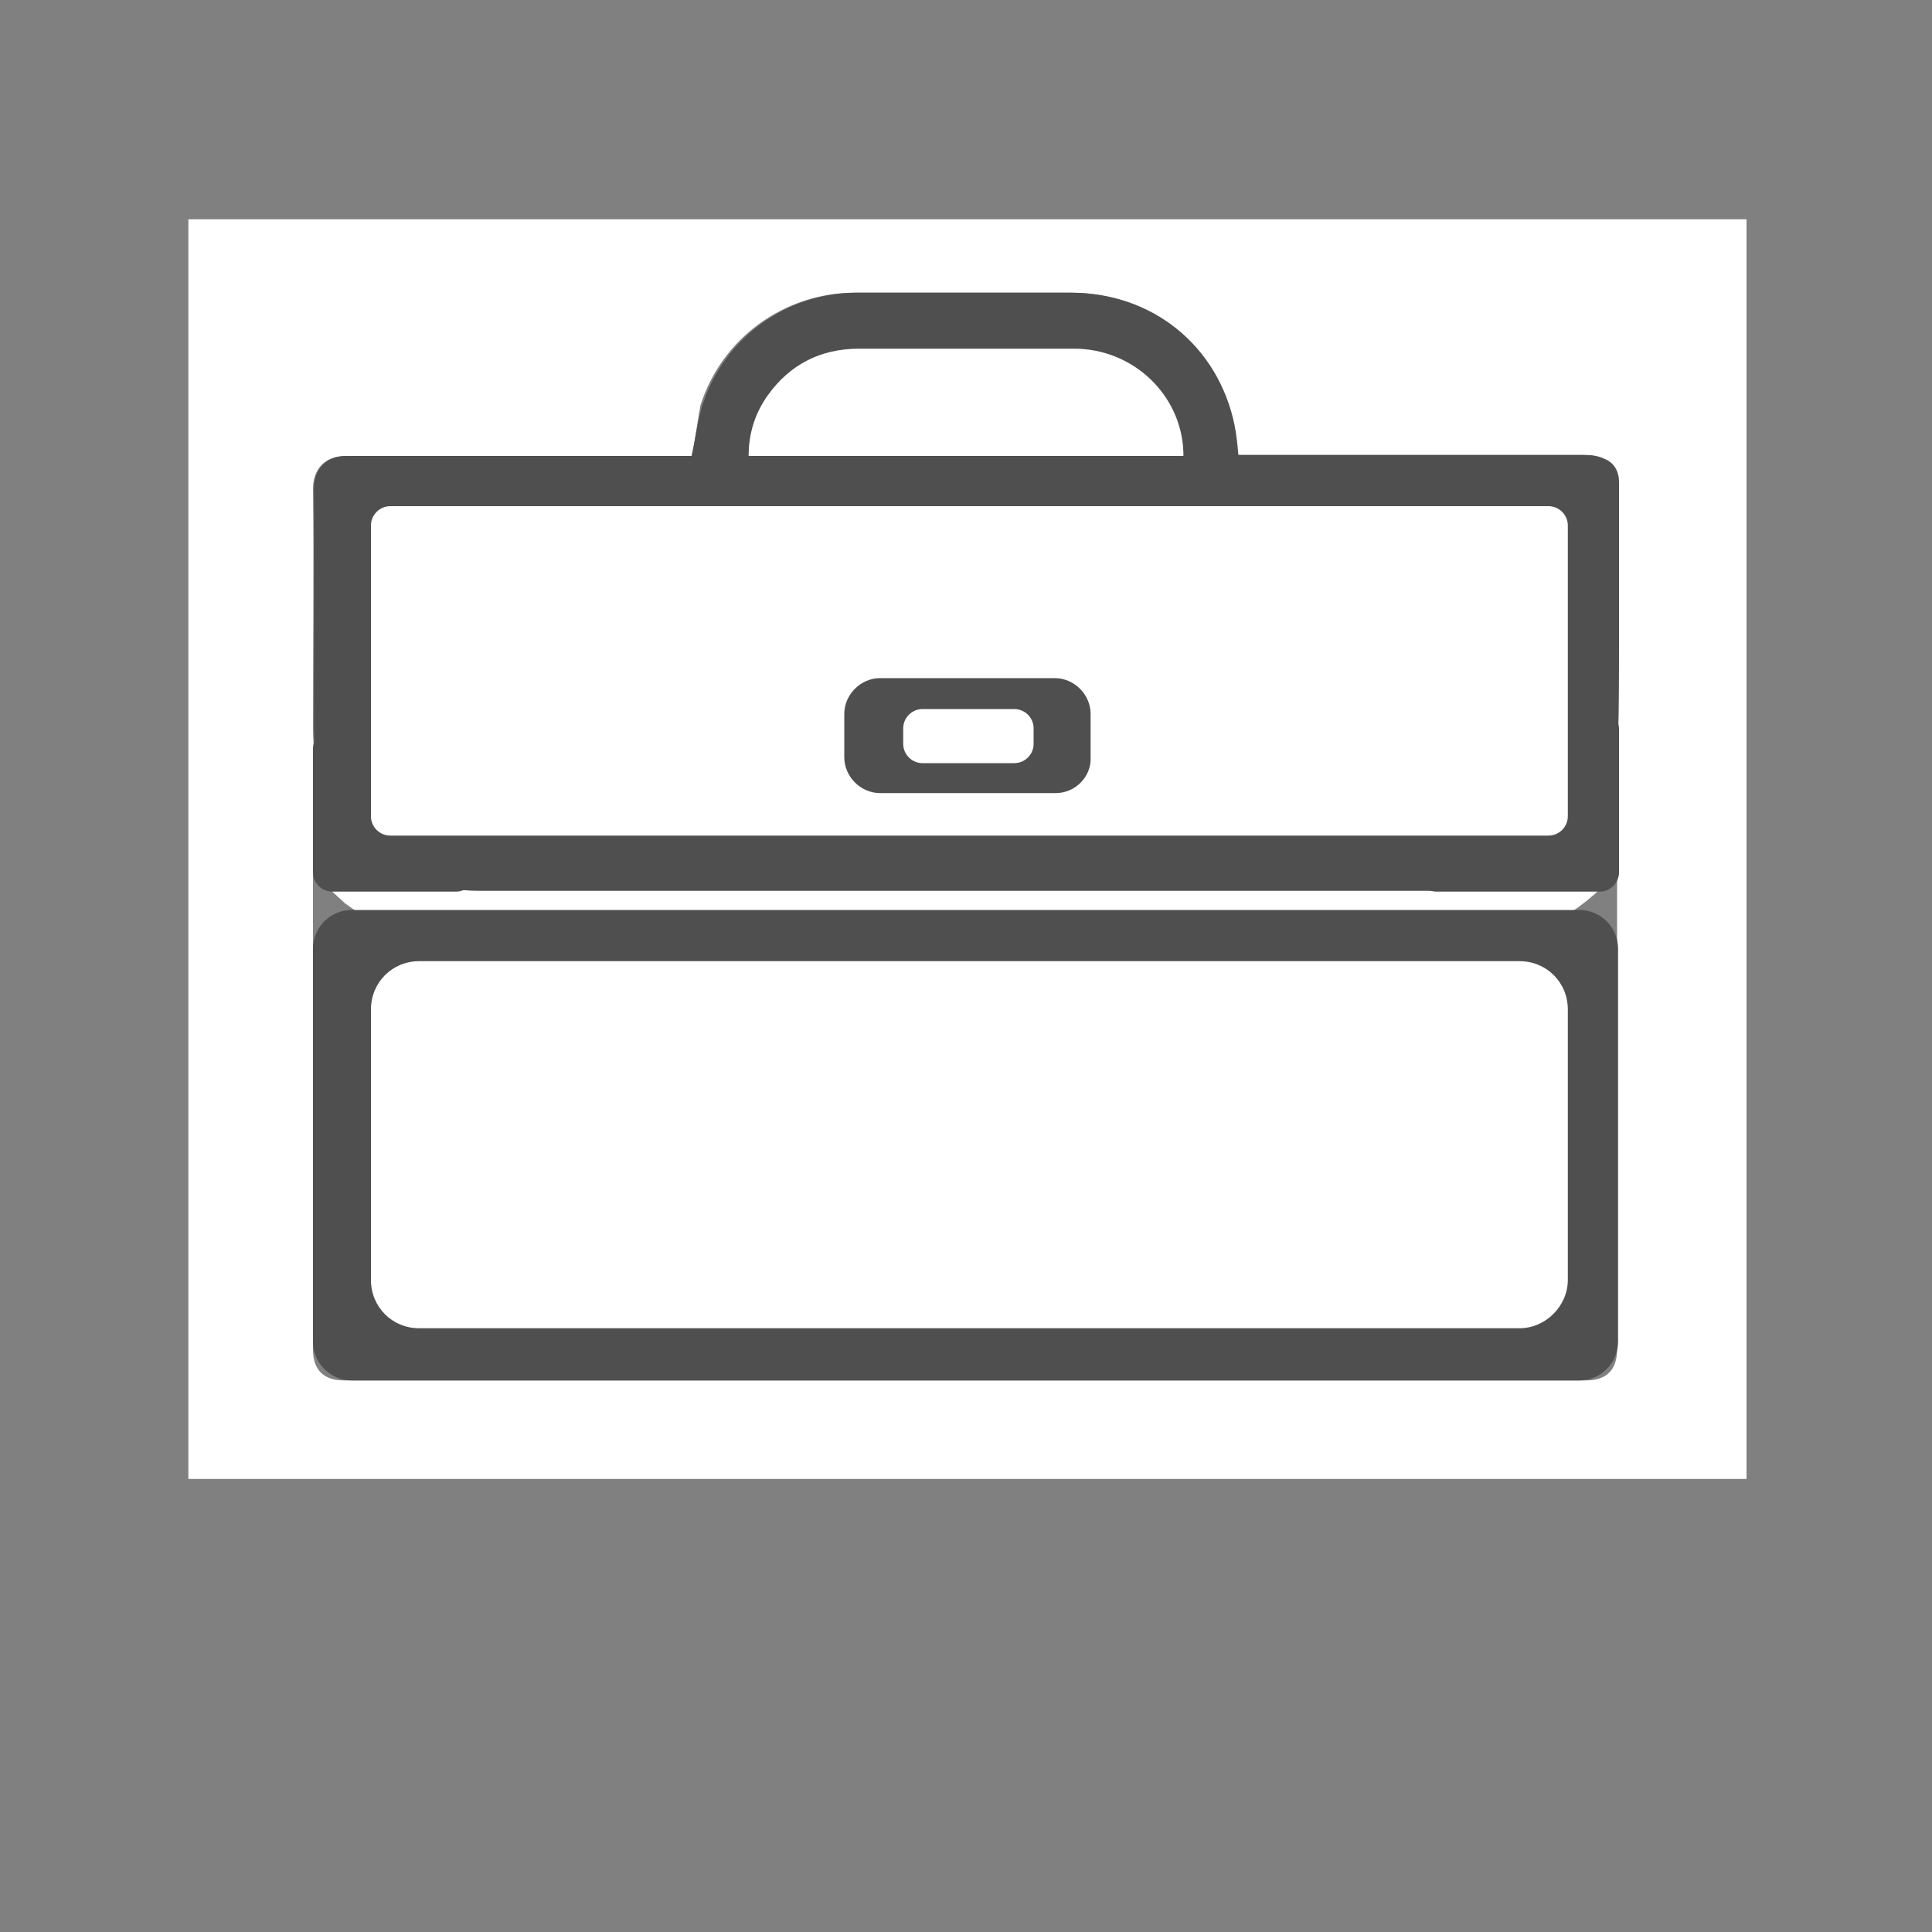 <?xml version="1.0" encoding="utf-8"?>
<!-- Generator: Adobe Illustrator 18.1.0, SVG Export Plug-In . SVG Version: 6.00 Build 0)  -->
<!DOCTYPE svg PUBLIC "-//W3C//DTD SVG 1.1//EN" "http://www.w3.org/Graphics/SVG/1.1/DTD/svg11.dtd">
<svg version="1.1" id="Layer_1" xmlns="http://www.w3.org/2000/svg" xmlns:xlink="http://www.w3.org/1999/xlink" x="0px" y="0px"
	 viewBox="0 0 200 200" enable-background="new 0 0 200 200" xml:space="preserve">
<rect x="0" y="0" width="200" height="200" fill="#808080" stroke="none"/>
<g>
	<path fill="#FFFFFF" d="M19.5,153.1c0-43.5,0-86.9,0-130.4c53.8,0,107.5,0,161.3,0c0,43.5,0,87,0,130.4
		C127.1,153.1,73.3,153.1,19.5,153.1z M32.4,90.5c0,0.3,0,0.5,0,0.7c0,16.2,0,32.3,0,48.5c0,2.1,1.1,3.2,3.2,3.2
		c42.9,0,85.8,0,128.6,0c2.1,0,3.2-1.1,3.2-3.2c0-16.2,0-32.3,0-48.5c0-0.2,0-0.5,0-0.9c-0.6,0.6-1.1,1.1-1.6,1.6
		c-4.1,3.9-9.1,6-14.7,6c-34.1,0-68.3,0-102.4,0c-4.8,0-9.1-1.5-13-4.4C34.7,92.6,33.6,91.5,32.4,90.5z M71.6,47.2
		c-0.2,0-0.5,0-0.8,0c-11.7,0-23.3,0-35,0c-2.3,0-3.4,1.5-3.4,3.4c0.1,8.3,0,16.6,0,24.8c0,1.2,0.1,2.5,0.4,3.6
		c1.8,8,8.3,13.2,16.6,13.2c33.7,0,67.5,0,101.2,0c1,0,1.9-0.1,2.9-0.2c7.6-1.1,13.8-7.8,13.9-15.5c0.1-8.9,0-17.7,0-26.6
		c0-1.1-0.5-2-1.5-2.4c-0.6-0.3-1.3-0.4-2-0.4c-11.6,0-23.3,0-34.9,0c-0.3,0-0.6,0-1,0c-0.1-1.1-0.2-2.1-0.4-3.1
		c-1.7-8.3-8.5-13.7-16.9-13.7c-7.4,0-14.8,0-22.2,0c-7.3,0-13.8,4.7-16,11.7C72.2,43.6,72,45.4,71.6,47.2z"/>
	<g>
		<path fill="#4F4F4F" d="M32.4,138.9c0,2.2,1.8,4,4,4h127.1c2.2,0,4-1.8,4-4V98.2c0-2.2-1.8-4-4-4H36.4c-2.2,0-4,1.8-4,4V138.9z"/>
	</g>
	<path fill="#4F4F4F" d="M71.6,47.2c0.4-1.8,0.6-3.6,1.1-5.2c2.2-7,8.7-11.7,16-11.7c7.4,0,14.8,0,22.2,0c8.4,0,15.2,5.5,16.9,13.7
		c0.2,1,0.3,2,0.4,3.1c0.3,0,0.6,0,1,0c11.6,0,23.3,0,34.9,0c0.7,0,1.4,0.1,2,0.4c1,0.4,1.5,1.3,1.5,2.4c0,5.5,0,11,0,16.6
		c0,3.3,0,6.7-0.1,10c-0.1,7.6-6.3,14.4-13.9,15.5c-1,0.1-1.9,0.2-2.9,0.2c-33.7,0-67.5,0-101.2,0c-8.2,0-14.8-5.2-16.6-13.2
		c-0.3-1.2-0.4-2.4-0.4-3.6c0-8.3,0-16.6,0-24.8c0-1.9,1.1-3.4,3.4-3.4c11.7,0,23.3,0,35,0C71.1,47.2,71.4,47.2,71.6,47.2z
		 M122.5,47.2c0-0.2,0-0.3,0-0.4c-0.2-6-5.2-10.7-11.3-10.7c-7.4,0-14.9,0-22.3,0c-3.9,0-7.1,1.6-9.4,4.8c-1.3,1.9-2,4-2,6.3
		C92.5,47.2,107.5,47.2,122.5,47.2z"/>
	<path fill="#FFFFFF" d="M122.5,47.2c-15,0-30,0-45,0c0-2.4,0.7-4.5,2-6.3c2.3-3.2,5.5-4.8,9.4-4.8c7.4,0,14.9,0,22.3,0
		c6.1,0,11.1,4.8,11.3,10.7C122.5,46.9,122.5,47,122.5,47.2z"/>
</g>
<g>
	<path fill="#4F4F4F" d="M32.4,90.3c0,1.1,0.9,2,2,2h12.8c1.1,0,2-0.9,2-2V77.5c0-1.1-0.9-2-2-2H34.4c-1.1,0-2,0.9-2,2V90.3z"/>
</g>
<g>
	<path fill="#4F4F4F" d="M146.7,90.3c0,1.1,0.9,2,2,2h16.9c1.1,0,2-0.9,2-2V75.5c0-1.1-0.9-2-2-2h-16.9c-1.1,0-2,0.9-2,2V90.3z"/>
</g>
<path fill="#4F4F4F" d="M32.4,91.2"/>
<g id="Layer_2">
	<path fill="#FFFFFF" d="M160.3,86.5H40.4c-1.1,0-2-0.9-2-2V54.4c0-1.1,0.9-2,2-2h119.9c1.1,0,2,0.9,2,2v30.1
		C162.3,85.6,161.4,86.5,160.3,86.5z"/>
	<path fill="#FFFFFF" d="M157.3,137.5H43.4c-2.8,0-5-2.2-5-5v-28c0-2.8,2.2-5,5-5h113.9c2.8,0,5,2.2,5,5v28
		C162.3,135.2,160,137.5,157.3,137.5z"/>
</g>
<path fill="#4F4F4F" d="M109.3,82.1H91.1c-2,0-3.7-1.7-3.7-3.7v-4.5c0-2,1.7-3.7,3.7-3.7h18.1c2,0,3.7,1.7,3.7,3.7v4.5
	C113,80.4,111.3,82.1,109.3,82.1z"/>
<path fill="#FFFFFF" d="M105,79h-9.5c-1.1,0-2-0.9-2-2v-1.6c0-1.1,0.9-2,2-2h9.5c1.1,0,2,0.9,2,2V77C107,78.1,106.1,79,105,79z"/>
</svg>
